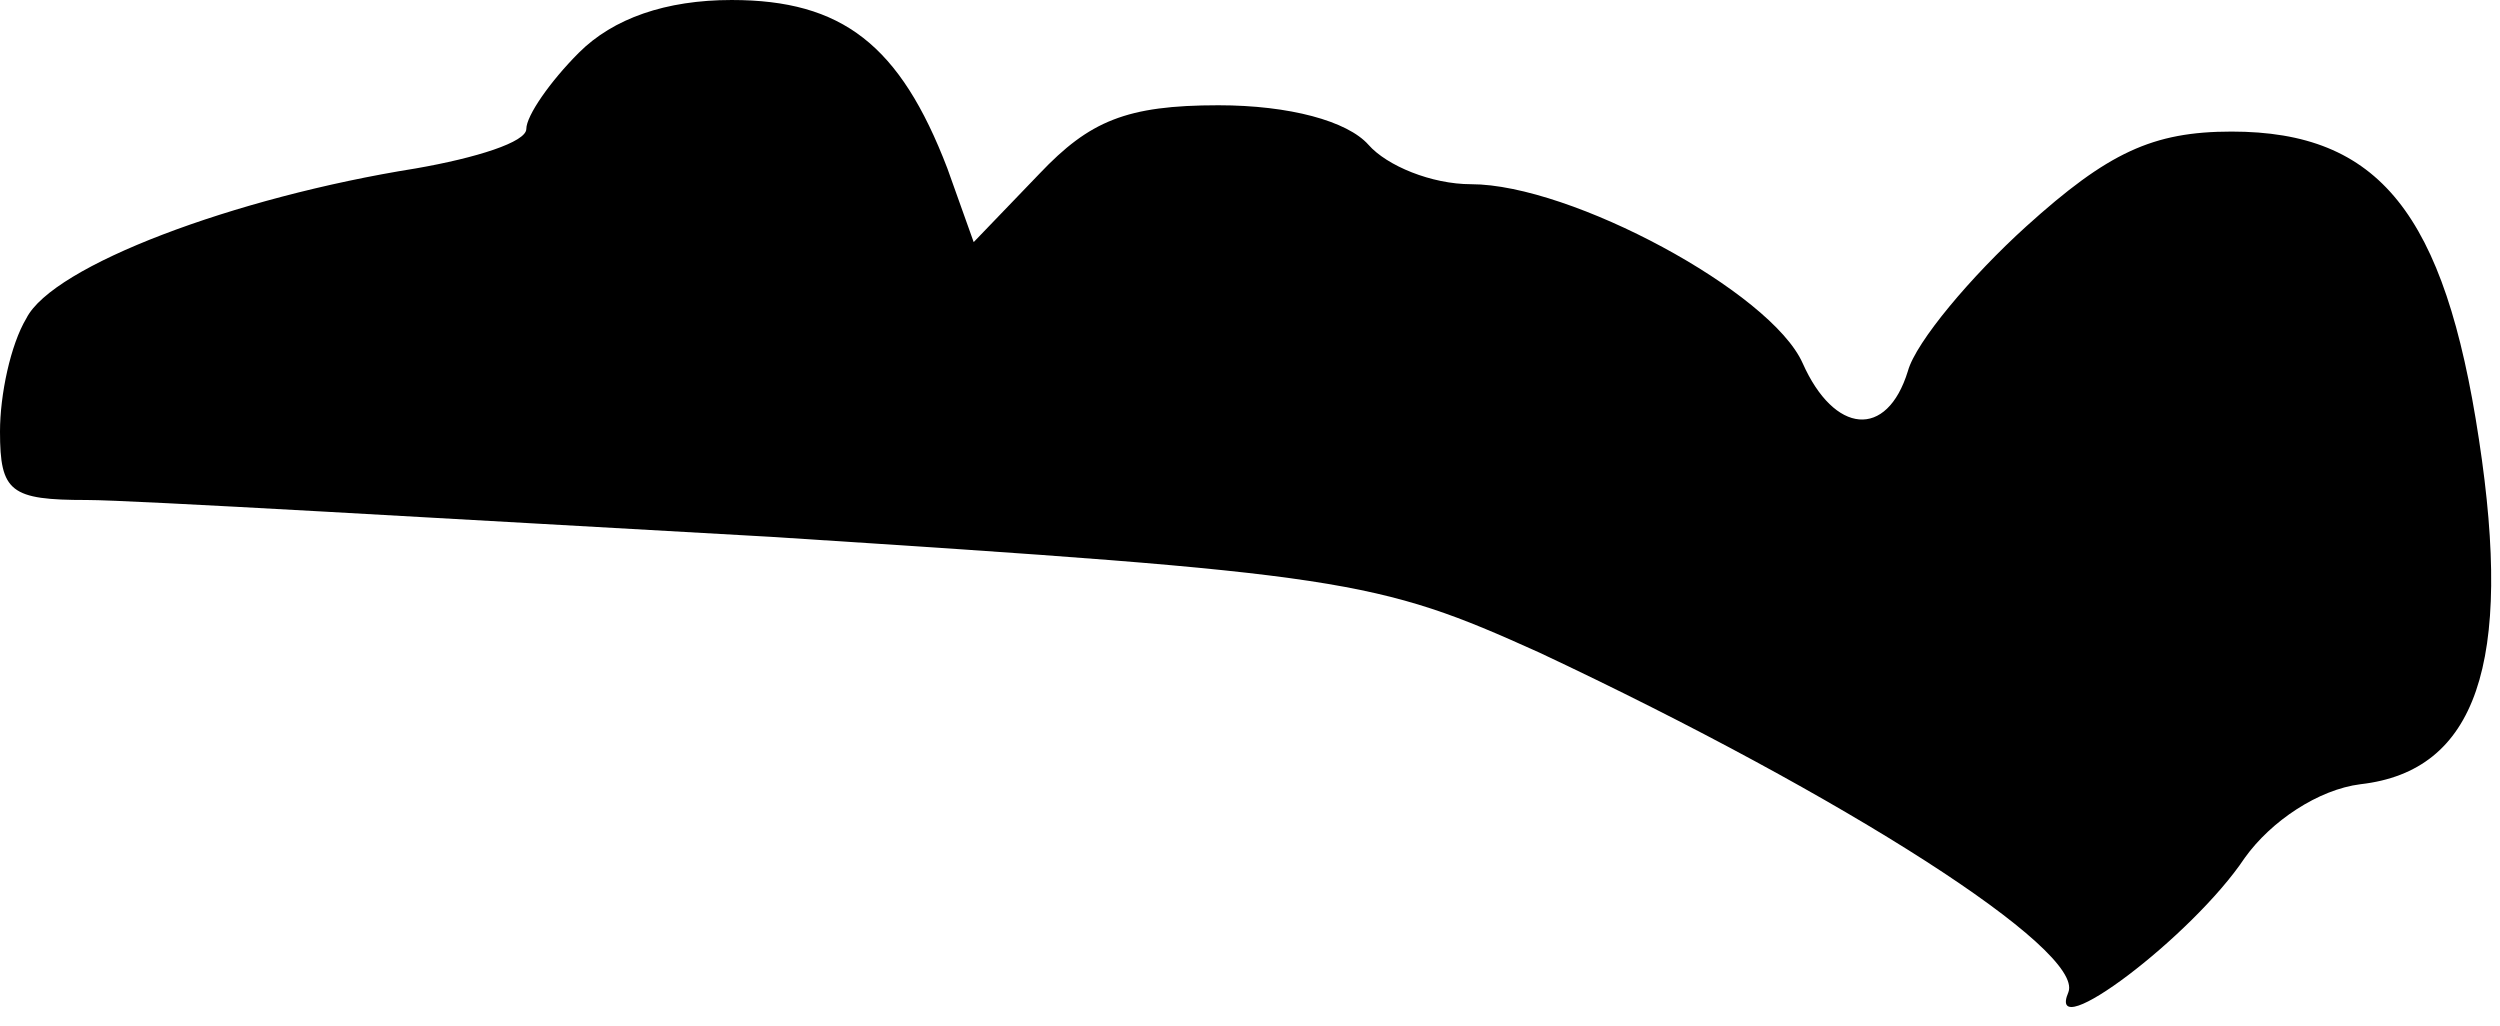 <?xml version="1.0" standalone="no"?>
<!DOCTYPE svg PUBLIC "-//W3C//DTD SVG 20010904//EN"
 "http://www.w3.org/TR/2001/REC-SVG-20010904/DTD/svg10.dtd">
<svg version="1.0" xmlns="http://www.w3.org/2000/svg"
 width="95pt" height="39pt" viewBox="0 0 95 39"
 preserveAspectRatio="xMidYMid meet">
<g transform="translate(0,39) scale(0.1,-0.1)"
fill="#000000" stroke="none">
<path fill="#000000" stroke="none" d="M220 370 c-11 -11 -20 -24 -20 -29 0
-5 -19 -11 -42 -15 -69 -11 -138 -37 -148 -57 -6 -10 -10 -29 -10 -43 0 -23 4
-26 33 -26 17 0 135 -7 260 -14 218 -14 230 -16 292 -44 117 -55 207 -113 201
-129 -9 -21 47 21 67 51 10 14 28 26 44 28 44 5 58 46 45 131 -13 86 -38 117
-94 117 -30 0 -47 -8 -78 -36 -21 -19 -42 -44 -45 -55 -8 -26 -28 -24 -40 3
-12 27 -88 68 -126 68 -15 0 -32 7 -39 15 -8 9 -30 15 -57 15 -35 0 -49 -6
-68 -26 l-25 -26 -10 28 c-18 47 -40 64 -82 64 -25 0 -45 -7 -58 -20z"/>
</g>
</svg>
